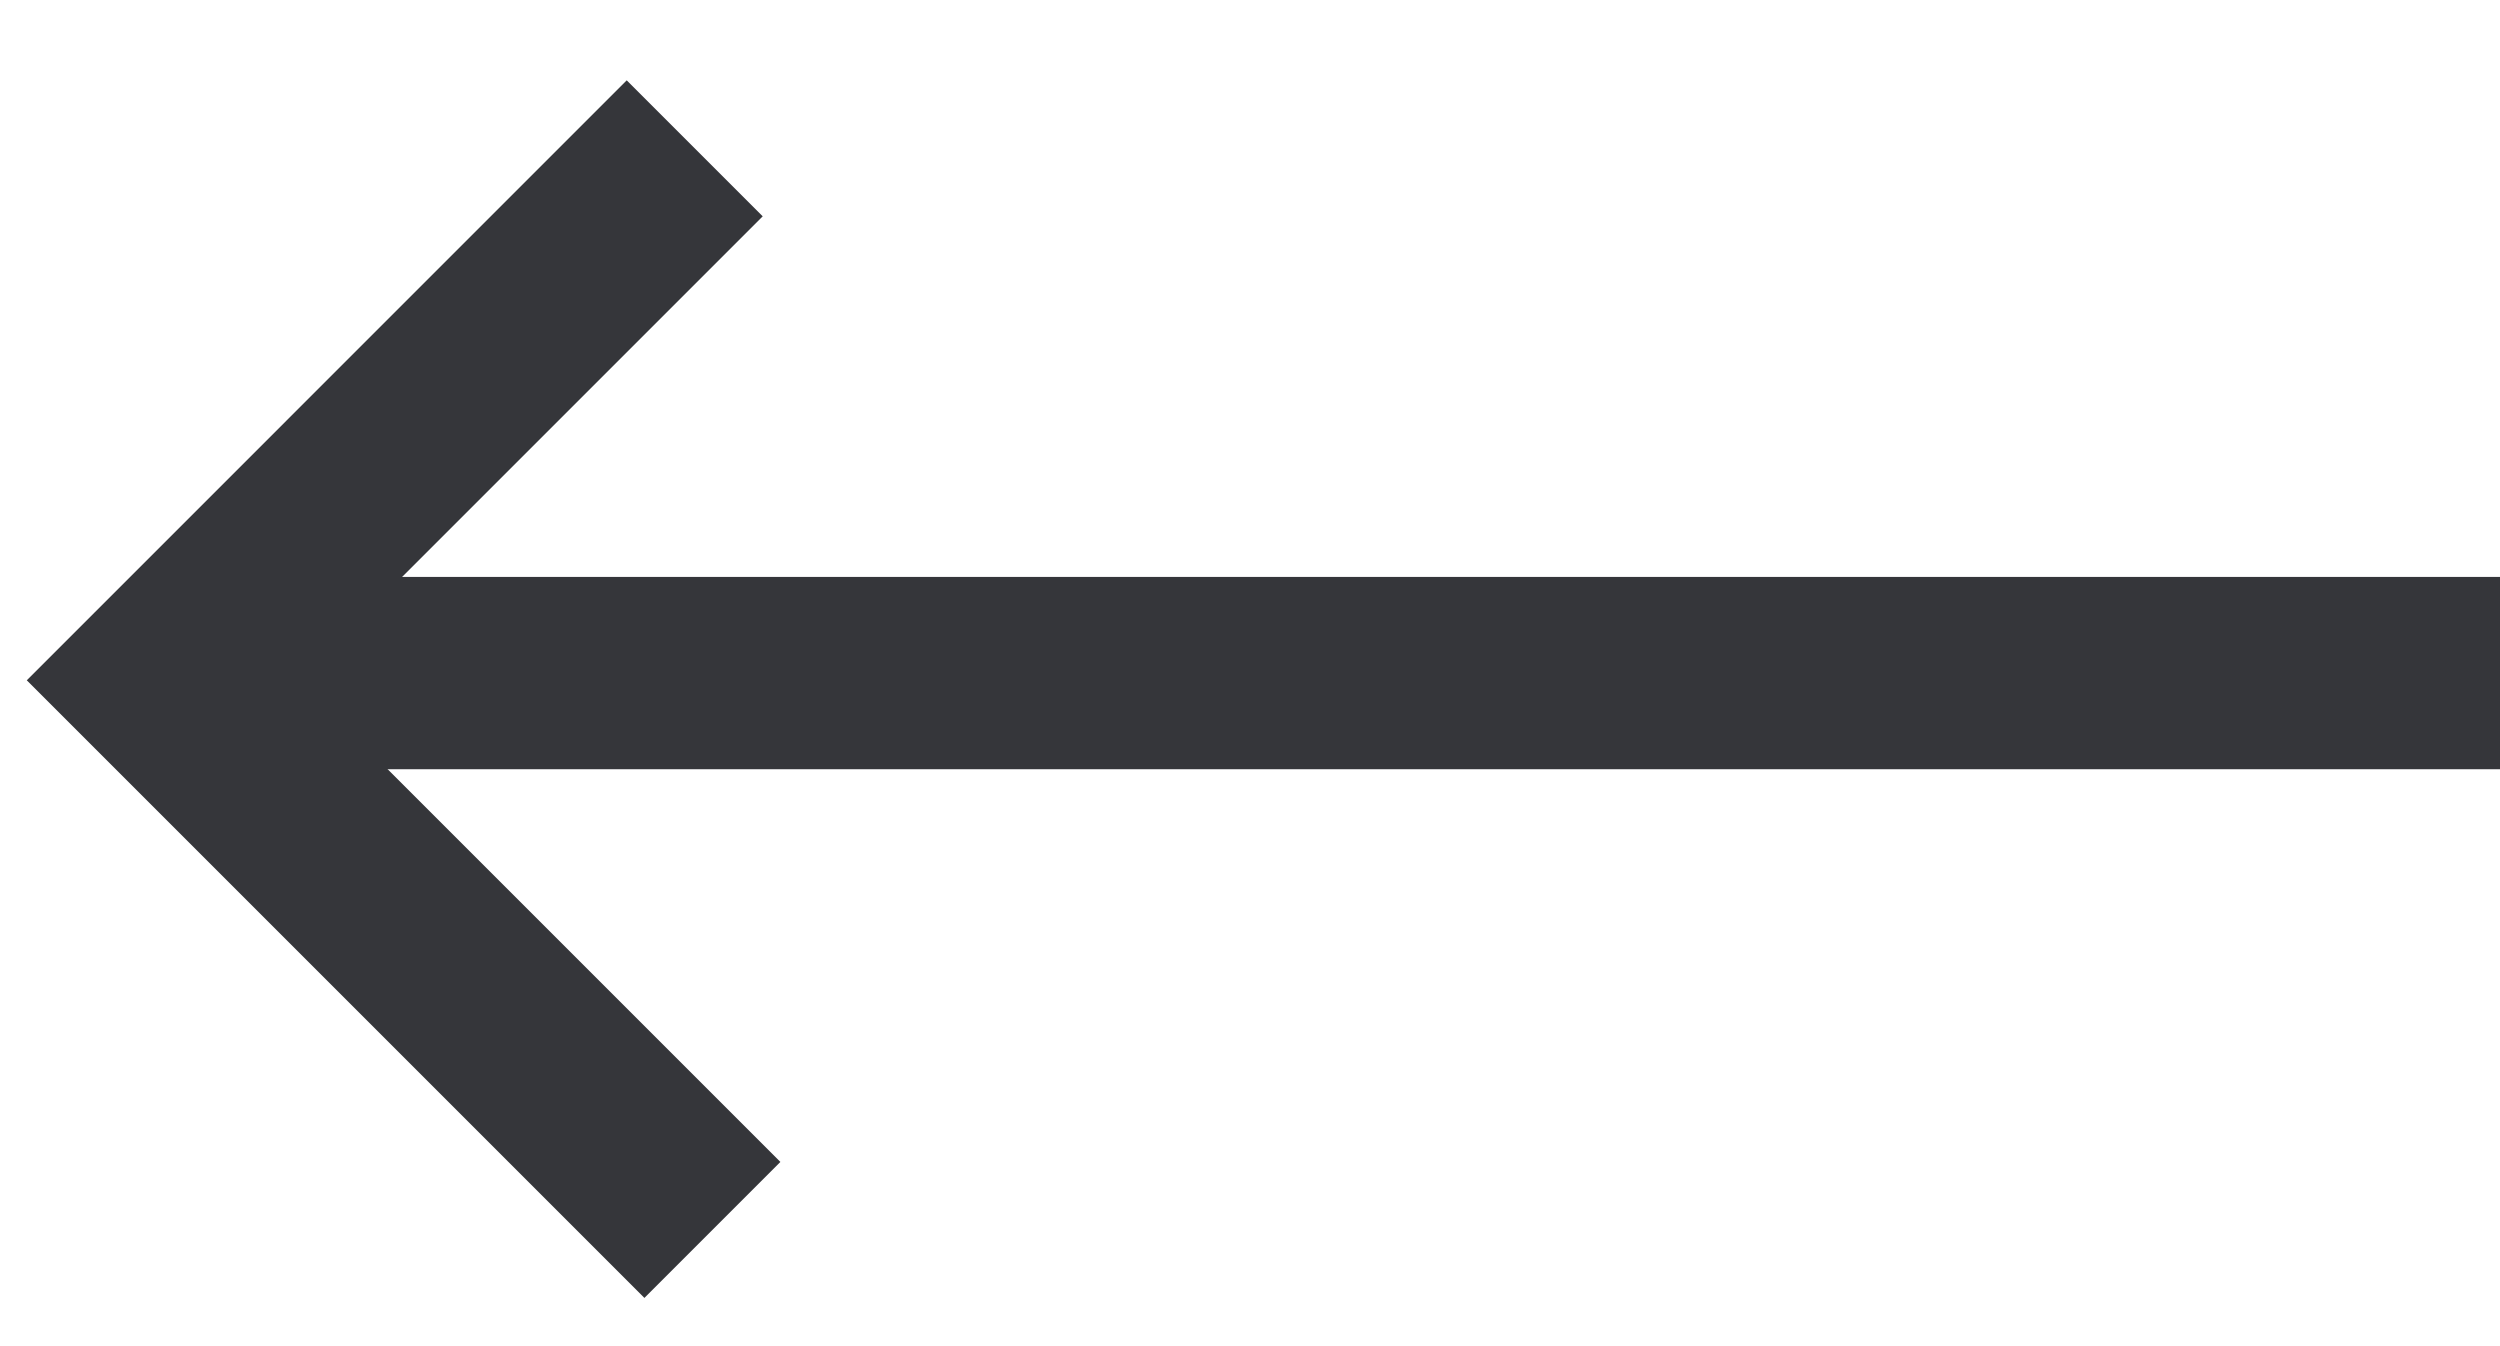 <?xml version="1.0" encoding="UTF-8"?>
<svg width="26px" height="14px" viewBox="0 0 26 14" version="1.1" xmlns="http://www.w3.org/2000/svg" xmlns:xlink="http://www.w3.org/1999/xlink">
    <!-- Generator: Sketch 39.1 (31720) - http://www.bohemiancoding.com/sketch -->
    <title>Group 2</title>
    <desc>Created with Sketch.</desc>
    <defs></defs>
    <g id="Page-1" stroke="none" stroke-width="1" fill="none" fill-rule="evenodd">
        <g id="Desktop-Copy" transform="translate(-923, -43)">
            <g id="Group-2" transform="translate(924, 44)">
                <rect id="Rectangle-20" fill="#35363A" x="1" y="5" width="24" height="2"></rect>
                <polyline id="Path-3" stroke="#35363A" stroke-width="2" transform="translate(6.317, 6.167) rotate(-45) translate(-6.317, -6.167) " points="10.229 2.125 2.405 2.125 2.405 10.209"></polyline>
            </g>
        </g>
    </g>
</svg>